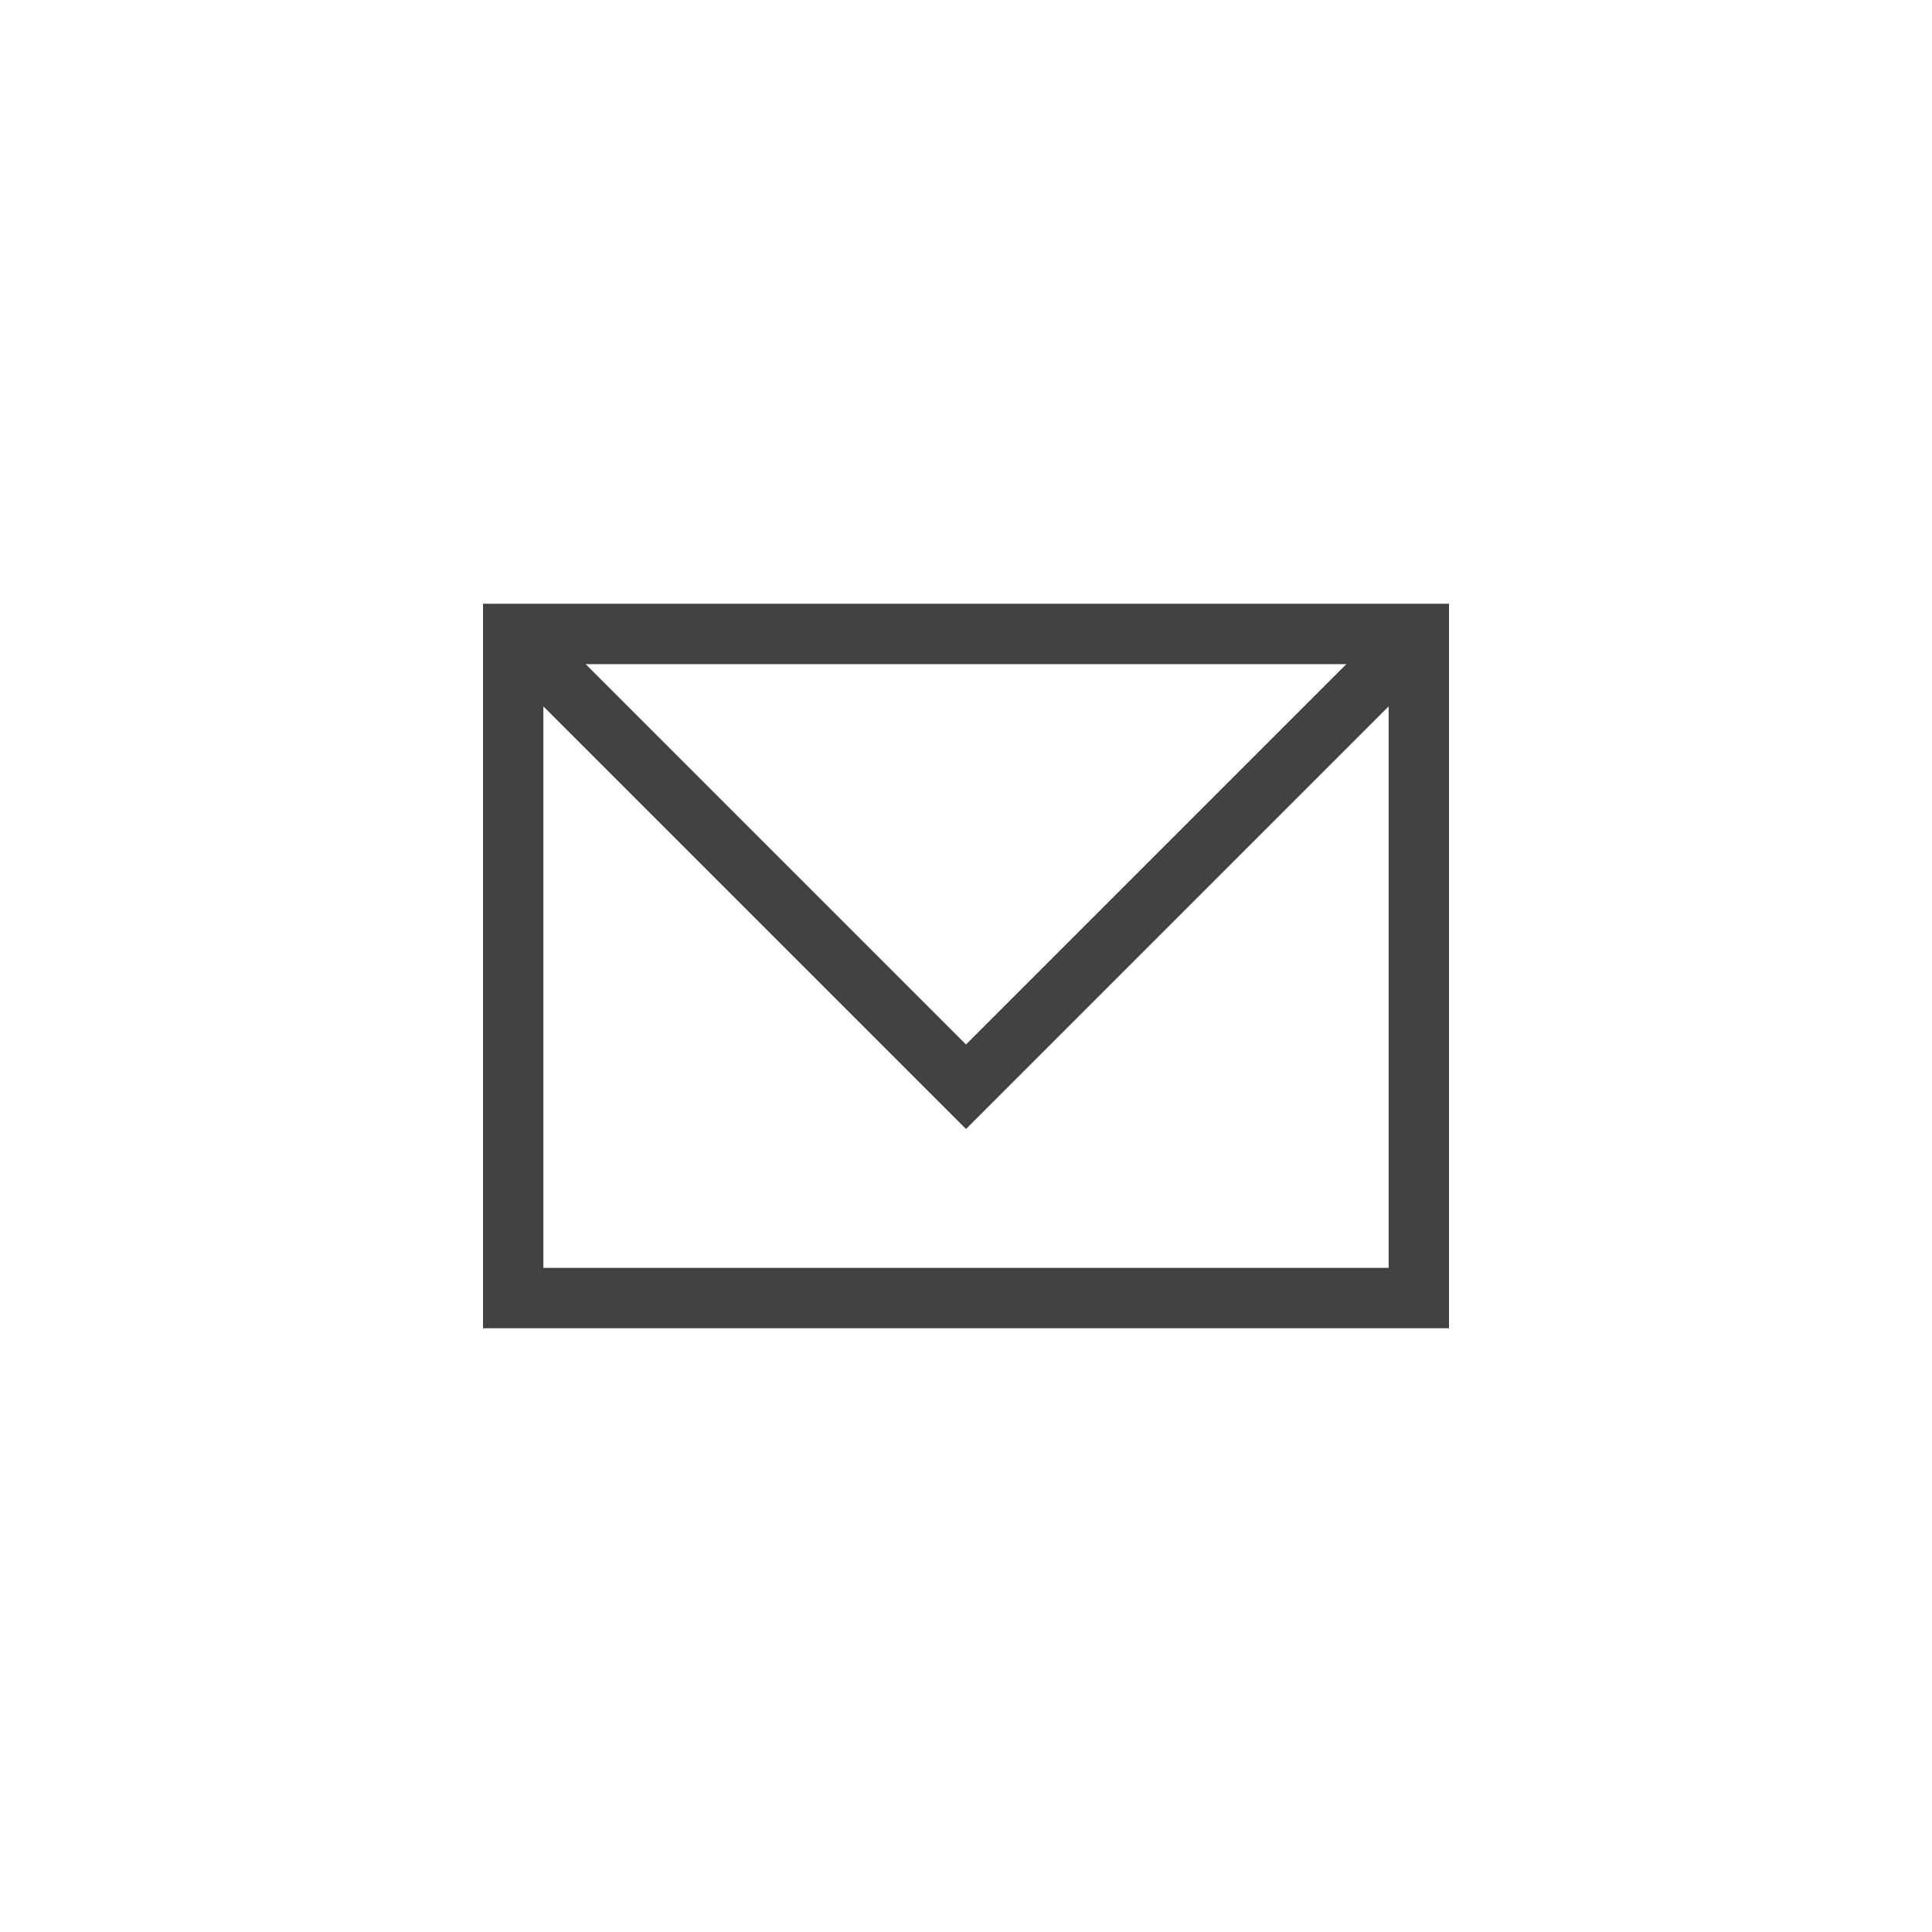 <svg xmlns="http://www.w3.org/2000/svg" width="32" height="32" viewBox="0 0 32 32">
  <g id="Group_2266" data-name="Group 2266" transform="translate(4418 1745)">
    <rect id="Rectangle_1237" data-name="Rectangle 1237" width="32" height="32" transform="translate(-4418 -1745)" fill="none"/>
    <g id="Group_1368" data-name="Group 1368" transform="translate(-4418 -1745)">
      <path id="Path_349" data-name="Path 349" d="M8,10V22H24V10Zm14.3,1L16,17.3,9.7,11ZM23,21H9V11.7l7,7,7-7Z" fill="#424242"/>
    </g>
  </g>
</svg>

